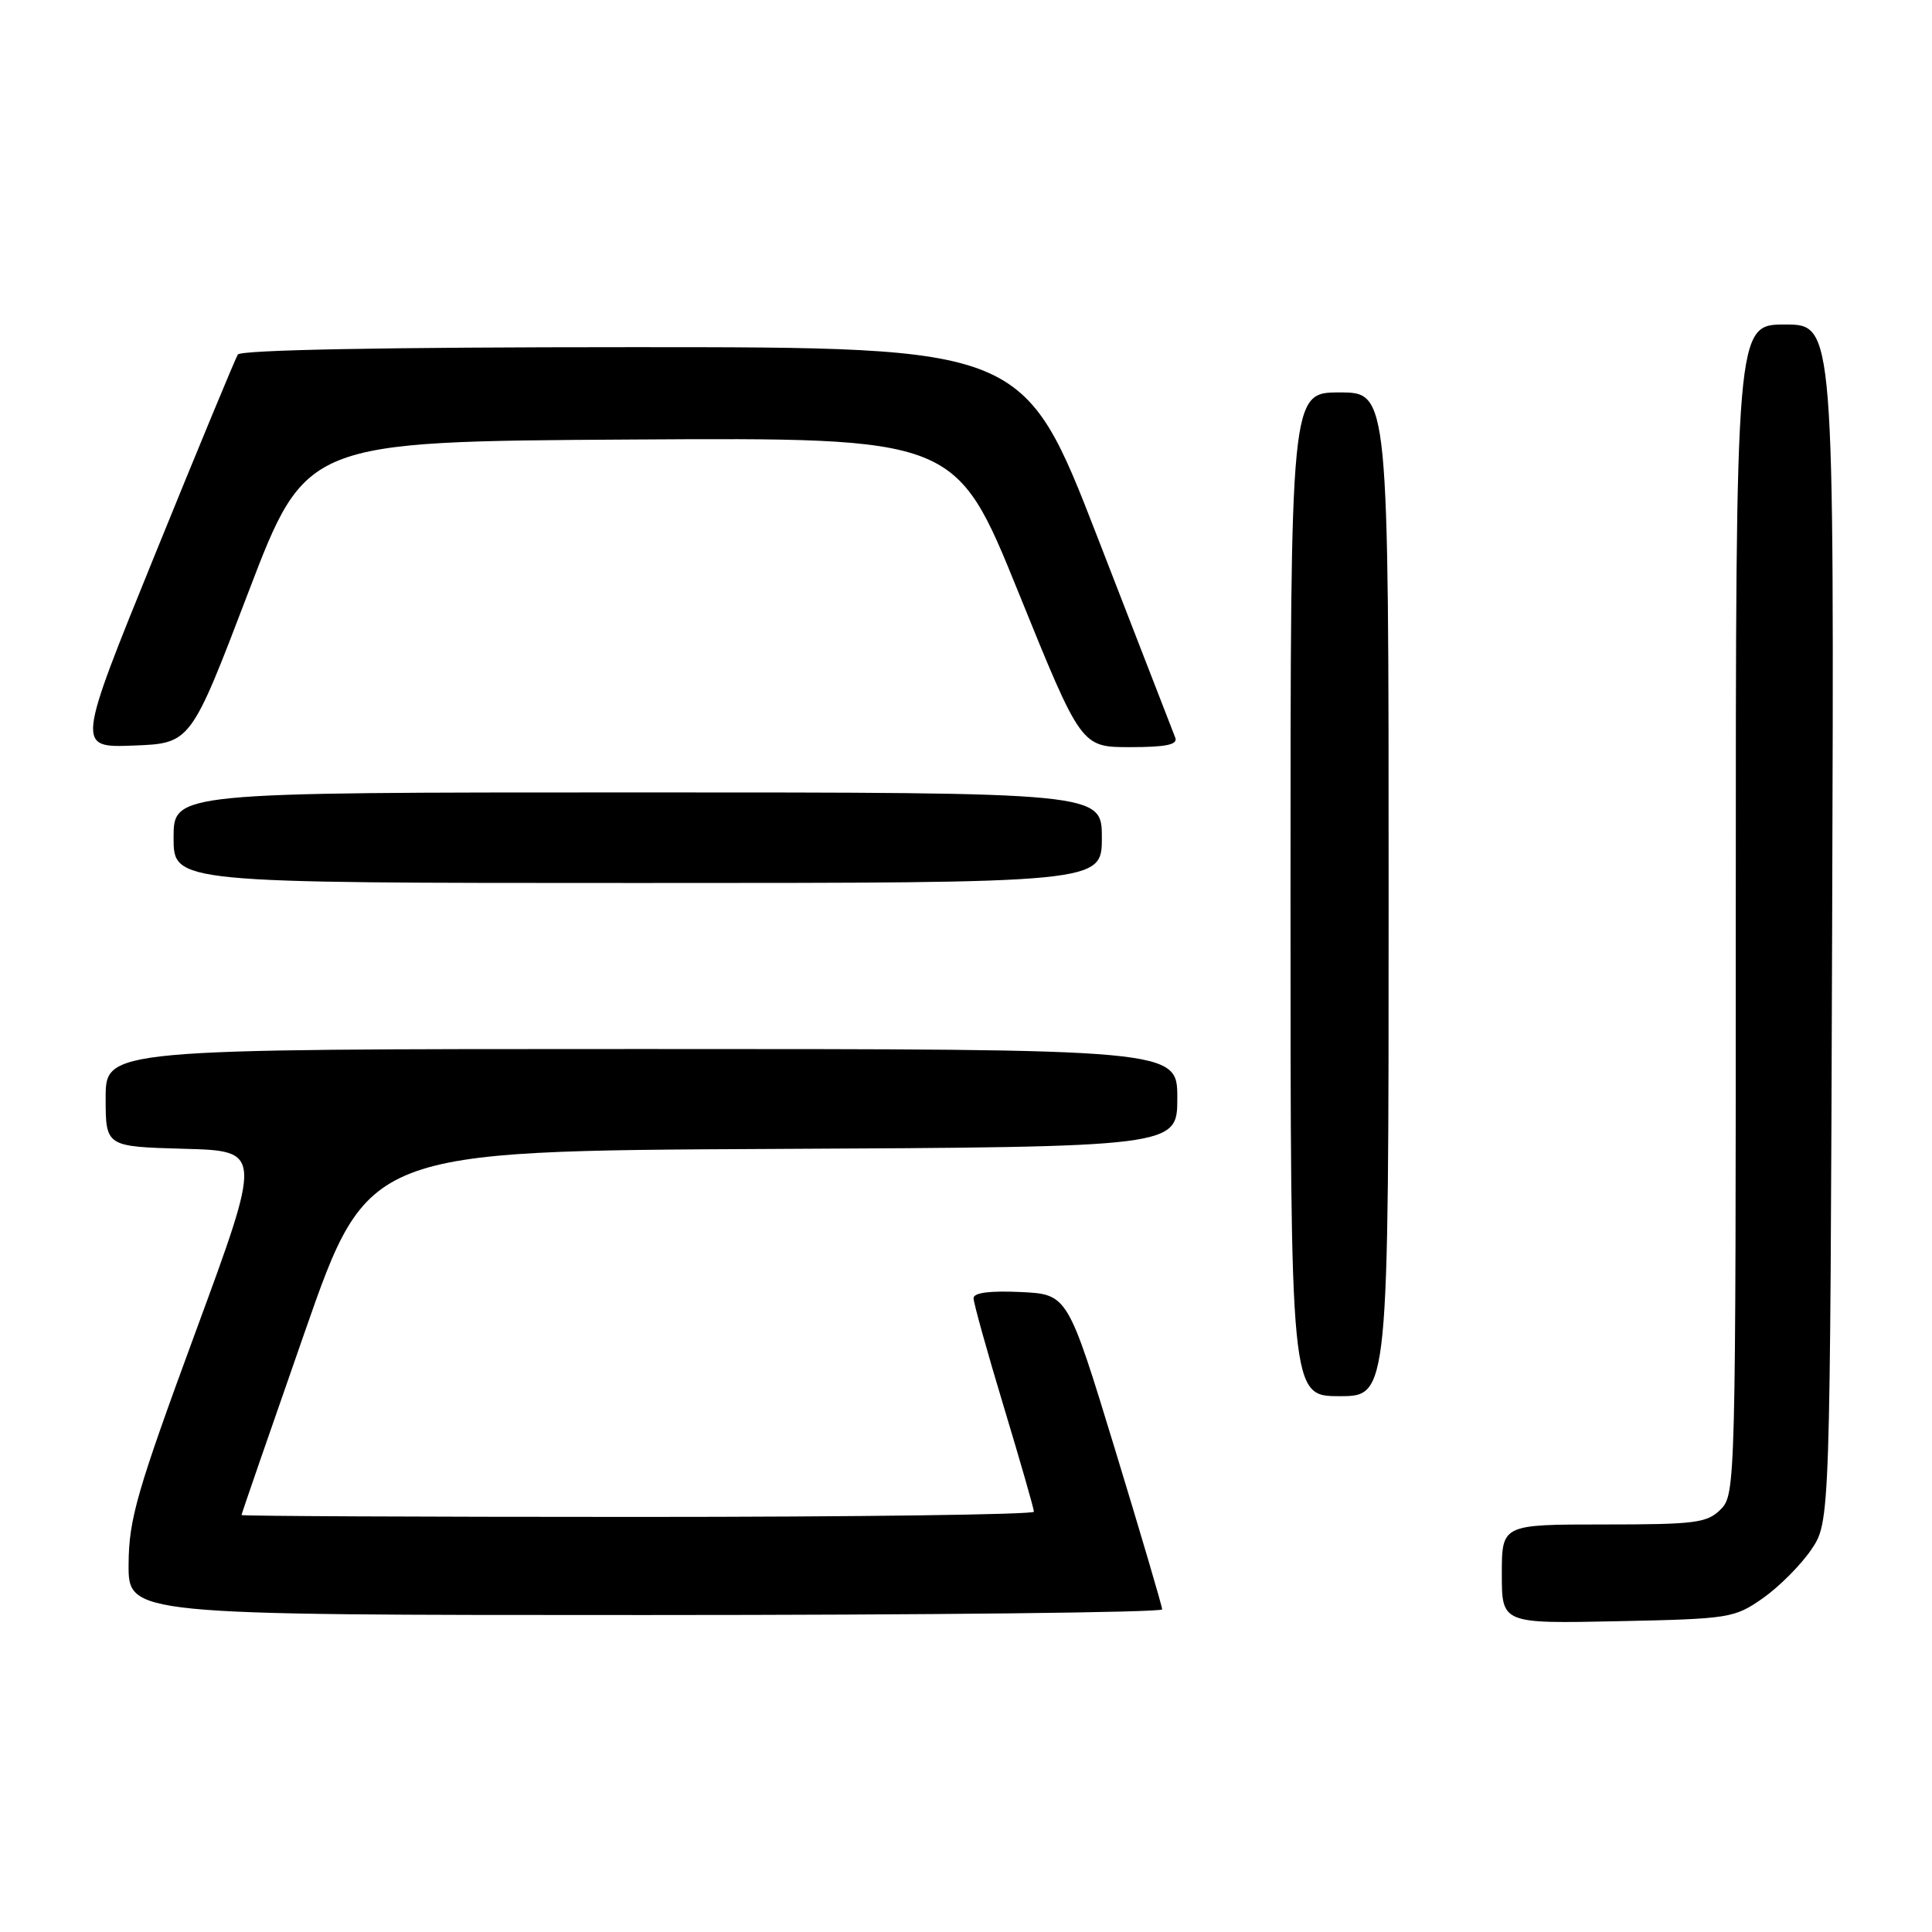 <?xml version="1.0" encoding="UTF-8" standalone="no"?>
<!DOCTYPE svg PUBLIC "-//W3C//DTD SVG 1.1//EN" "http://www.w3.org/Graphics/SVG/1.1/DTD/svg11.dtd" >
<svg xmlns="http://www.w3.org/2000/svg" xmlns:xlink="http://www.w3.org/1999/xlink" version="1.1" viewBox="0 0 256 256">
 <g >
 <path fill="currentColor"
d=" M 233.59 211.77 C 235.74 210.26 238.62 207.37 240.00 205.34 C 242.50 201.65 242.50 201.65 242.77 122.32 C 243.04 43.00 243.04 43.00 236.52 43.00 C 230.00 43.00 230.00 43.00 230.00 120.50 C 230.00 196.67 229.97 198.03 228.00 200.00 C 226.20 201.80 224.67 202.00 212.50 202.00 C 199.00 202.00 199.00 202.00 199.00 208.57 C 199.00 215.14 199.00 215.14 214.34 214.82 C 229.19 214.51 229.81 214.41 233.59 211.77 Z  M 153.99 213.25 C 153.99 212.84 151.17 203.28 147.73 192.00 C 141.47 171.50 141.47 171.50 135.23 171.20 C 131.14 171.01 129.00 171.29 129.00 172.02 C 129.00 172.63 130.80 179.10 133.00 186.38 C 135.20 193.67 137.00 199.93 137.00 200.31 C 137.00 200.69 113.38 201.00 84.50 201.00 C 55.62 201.00 32.00 200.89 32.00 200.75 C 32.00 200.61 35.77 189.70 40.38 176.50 C 48.76 152.50 48.76 152.50 102.38 152.24 C 156.00 151.98 156.00 151.98 156.00 145.49 C 156.00 139.00 156.00 139.00 85.00 139.00 C 14.00 139.00 14.00 139.00 14.00 145.47 C 14.00 151.93 14.00 151.93 24.37 152.22 C 34.75 152.50 34.75 152.50 25.91 176.50 C 18.11 197.69 17.08 201.29 17.04 207.25 C 17.00 214.00 17.00 214.00 85.50 214.00 C 123.17 214.00 154.00 213.66 153.99 213.25 Z  M 184.00 118.50 C 184.00 52.00 184.00 52.00 177.50 52.00 C 171.00 52.00 171.00 52.00 171.00 118.50 C 171.00 185.00 171.00 185.00 177.50 185.00 C 184.00 185.00 184.00 185.00 184.00 118.50 Z  M 146.00 111.00 C 146.00 105.00 146.00 105.00 84.50 105.00 C 23.00 105.00 23.00 105.00 23.00 111.00 C 23.00 117.00 23.00 117.00 84.50 117.00 C 146.00 117.00 146.00 117.00 146.00 111.00 Z  M 32.90 78.50 C 40.54 58.50 40.54 58.50 83.59 58.24 C 126.64 57.98 126.64 57.98 134.95 78.49 C 143.26 99.00 143.26 99.00 149.74 99.00 C 154.51 99.00 156.09 98.67 155.73 97.75 C 155.46 97.06 150.83 85.14 145.45 71.25 C 135.66 46.00 135.66 46.00 83.89 46.00 C 51.13 46.00 31.90 46.36 31.51 46.98 C 31.18 47.52 26.23 59.46 20.52 73.52 C 10.13 99.08 10.13 99.08 17.70 98.79 C 25.27 98.50 25.27 98.50 32.90 78.50 Z "/>
</g>
</svg>